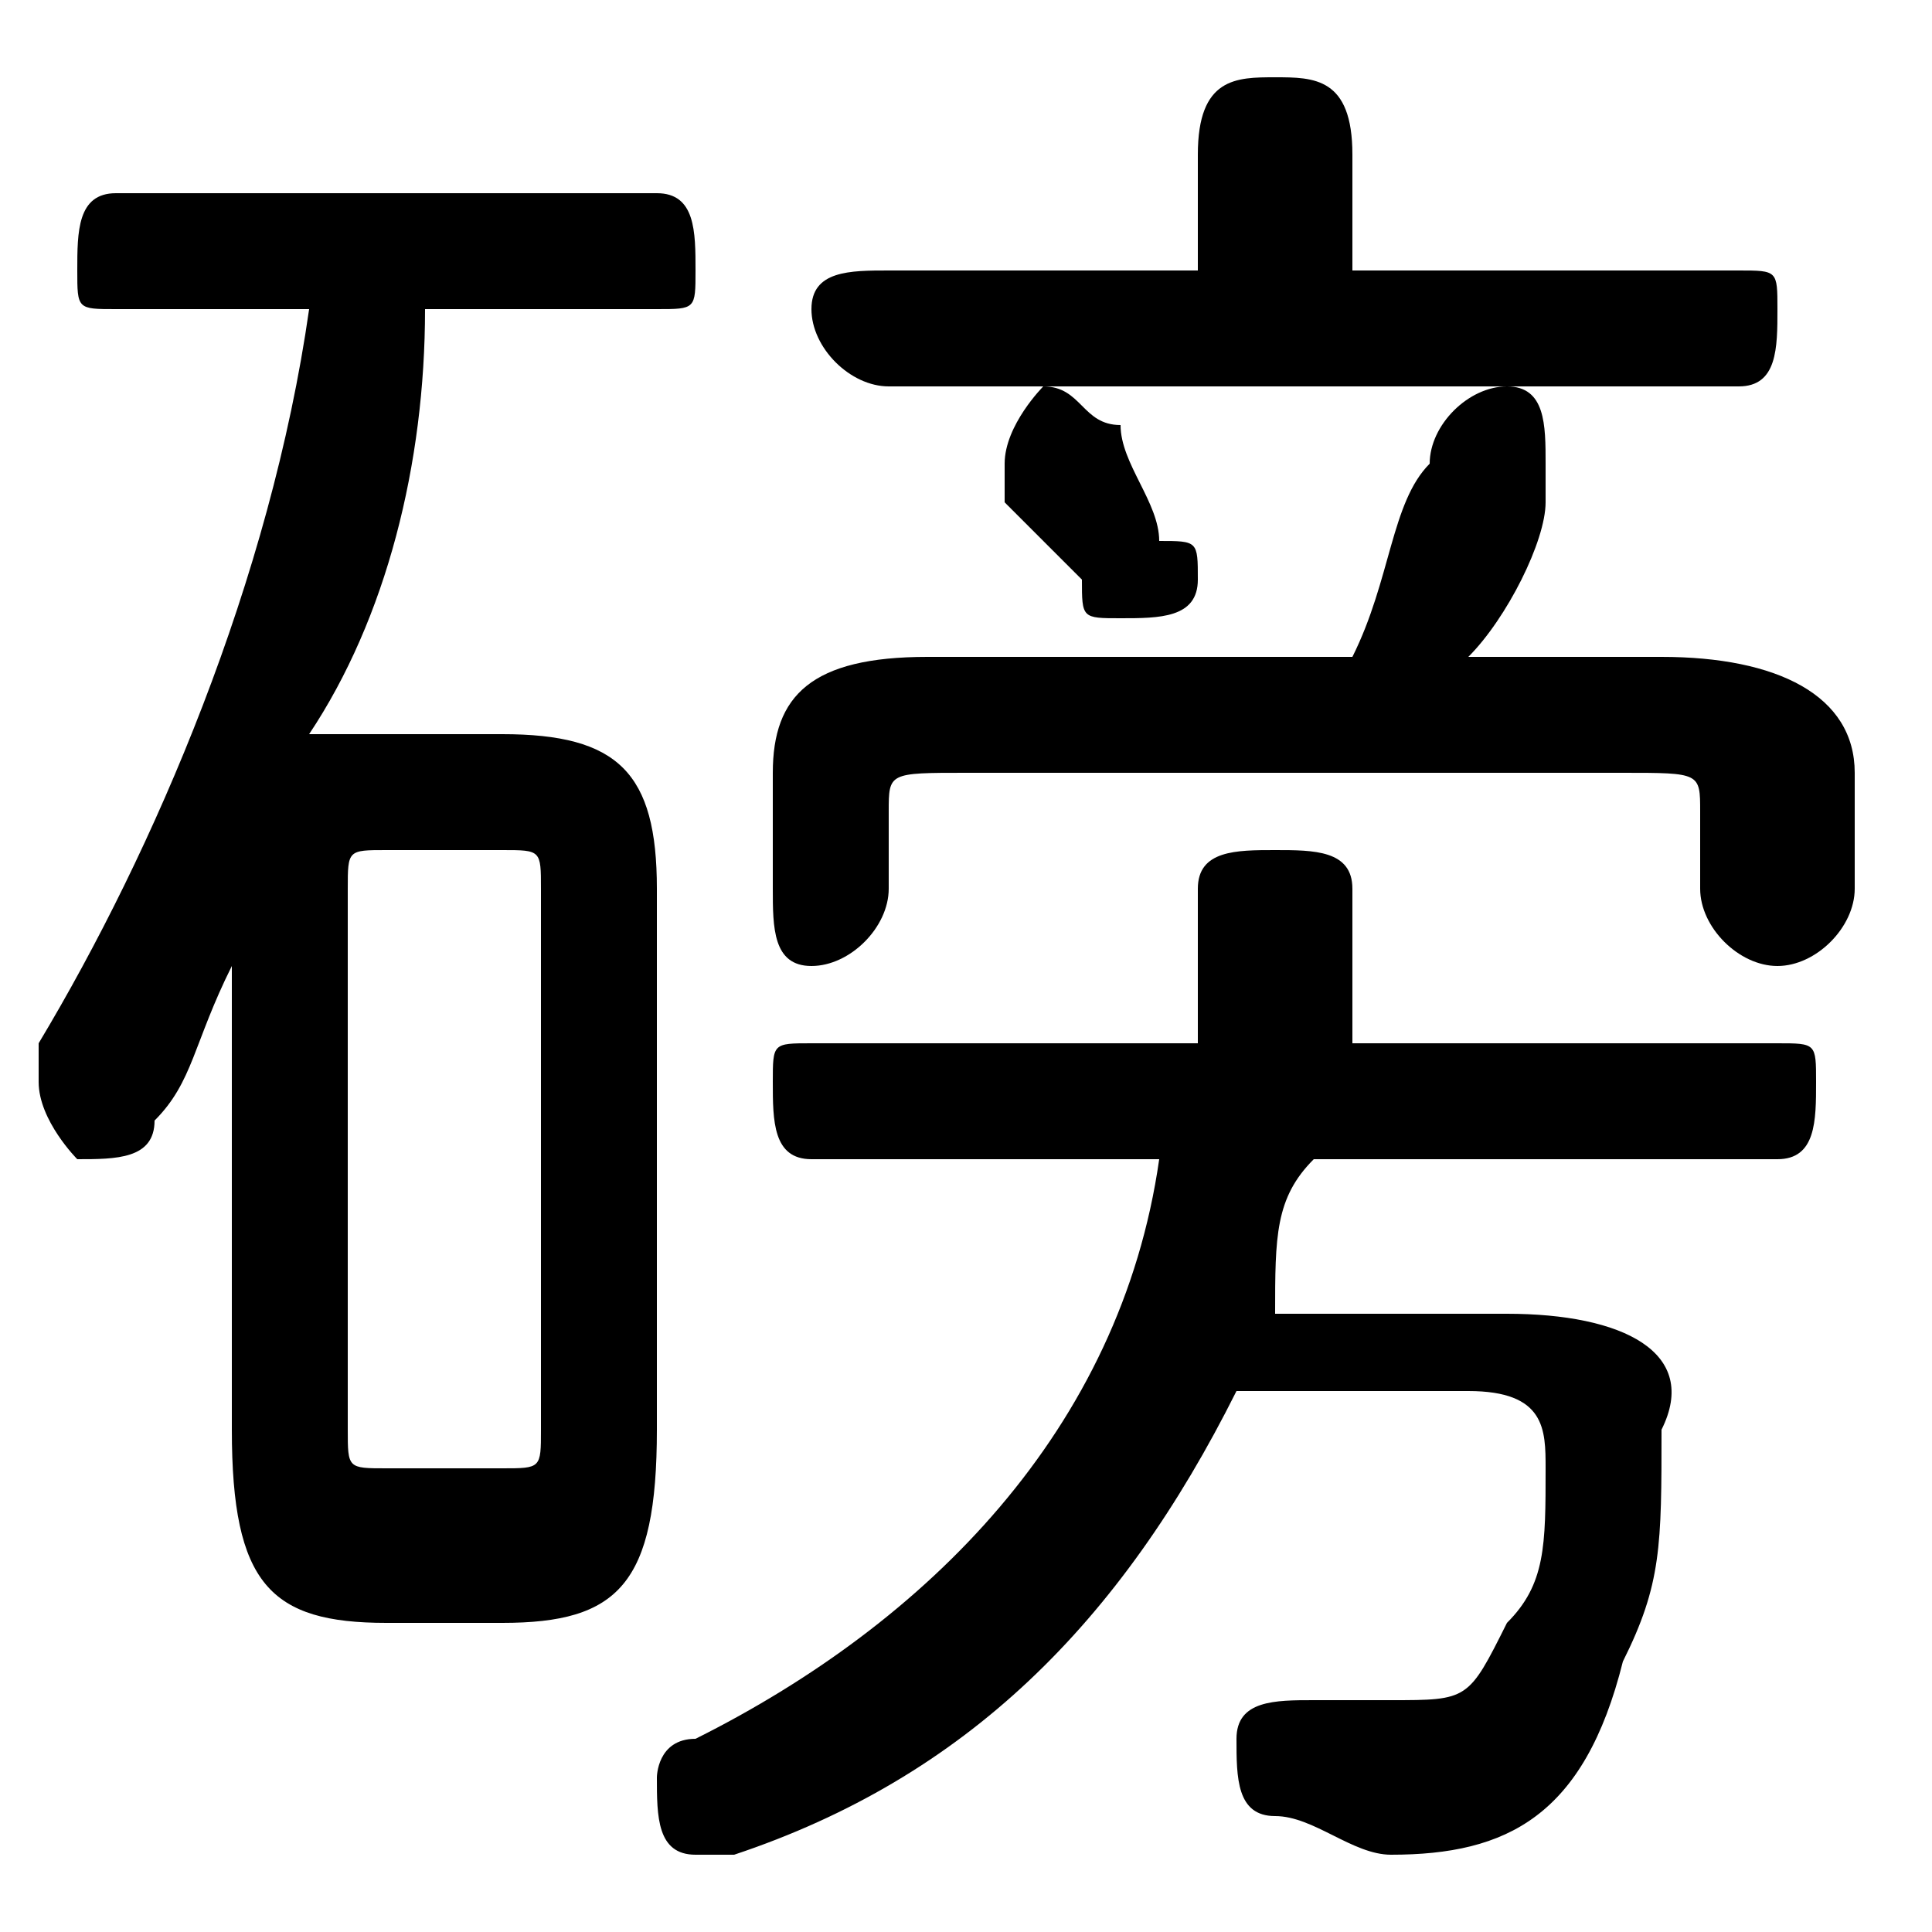 <svg xmlns="http://www.w3.org/2000/svg" viewBox="0 -44.0 50.0 50.0">
    <rect x="0" y="-44.0" width="50.0" height="50.0" fill="#808080" stroke="none"/>
    <g transform="scale(1, -1)">
        <!-- ボディの枠 -->
        <rect x="0" y="-6.0" width="50.0" height="50.0"
            stroke="white" fill="white"/>
        <!-- グリフ座標系の原点 -->
        <circle cx="0" cy="0" r="5" fill="white"/>
        <!-- グリフのアウトライン -->
        <g style="fill:black;stroke:#000000;stroke-width:0;stroke-linecap:round;stroke-linejoin:round;">
        <path d="M 13.0 2.0 C 16.0 2.0 17.0 3.0 17.0 7.0 L 17.0 21.0 C 17.0 24.0 16.0 25.0 13.0 25.0 L 10.0 25.0 C 9.0 25.0 9.0 25.0 8.0 25.0 C 10.0 28.0 11.0 32.0 11.0 36.0 L 17.0 36.0 C 18.0 36.0 18.0 36.0 18.0 37.0 C 18.0 38.0 18.0 39.0 17.0 39.0 L 3.0 39.0 C 2.0 39.0 2.0 38.0 2.0 37.0 C 2.0 36.0 2.0 36.0 3.0 36.0 L 8.0 36.0 C 7.0 29.0 4.0 22.0 1.0 17.0 C 1.0 16.0 1.0 16.0 1.0 16.0 C 1.0 15.0 2.0 14.0 2.0 14.0 C 3.0 14.0 4.0 14.0 4.0 15.0 C 5.0 16.0 5.0 17.0 6.0 19.0 L 6.0 13.0 L 6.0 7.0 C 6.0 3.0 7.0 2.0 10.0 2.0 Z M 10.0 6.0 C 9.0 6.0 9.0 6.0 9.0 7.0 L 9.0 21.0 C 9.0 22.0 9.0 22.0 10.0 22.0 L 13.0 22.0 C 14.0 22.0 14.0 22.0 14.0 21.0 L 14.0 7.0 C 14.0 6.0 14.0 6.0 13.0 6.0 Z M 30.0 14.0 C 29.0 7.0 24.0 2.0 18.0 -1.0 C 17.0 -1.0 17.0 -2.0 17.0 -2.0 C 17.0 -3.0 17.0 -4.0 18.0 -4.0 C 18.0 -4.0 19.0 -4.0 19.0 -4.0 C 25.0 -2.0 29.0 2.0 32.0 8.0 L 38.0 8.0 C 40.0 8.0 40.0 7.0 40.0 6.0 C 40.0 4.0 40.0 3.0 39.0 2.0 C 38.0 0.0 38.0 -0.0 36.0 -0.0 C 36.0 -0.0 35.0 -0.0 34.0 0.0 C 33.0 0.0 32.0 -0.0 32.0 -1.0 C 32.0 -2.0 32.0 -3.0 33.0 -3.0 C 34.0 -3.0 35.0 -4.0 36.0 -4.0 C 39.0 -4.0 41.0 -3.0 42.0 1.0 C 43.0 3.0 43.0 4.0 43.0 7.0 C 44.0 9.0 42.0 10.0 39.0 10.0 L 33.0 10.0 C 33.0 12.0 33.0 13.0 34.0 14.0 L 46.0 14.0 C 47.0 14.0 47.0 15.0 47.0 16.0 C 47.0 17.0 47.0 17.0 46.0 17.0 L 35.0 17.0 L 35.0 21.0 C 35.0 22.0 34.0 22.0 33.0 22.0 C 32.0 22.0 31.0 22.0 31.0 21.0 L 31.0 17.0 L 21.0 17.0 C 20.0 17.0 20.0 17.0 20.0 16.0 C 20.0 15.0 20.0 14.0 21.0 14.0 Z M 35.0 37.0 L 35.0 40.0 C 35.0 42.0 34.0 42.0 33.0 42.0 C 32.0 42.0 31.0 42.0 31.0 40.0 L 31.0 37.0 L 23.0 37.0 C 22.0 37.0 21.0 37.0 21.0 36.0 C 21.0 35.0 22.0 34.0 23.0 34.0 L 45.0 34.0 C 46.0 34.0 46.0 35.0 46.0 36.0 C 46.0 37.0 46.0 37.0 45.0 37.0 Z M 38.0 27.0 C 39.0 28.0 40.0 30.0 40.0 31.0 C 40.0 31.0 40.0 32.0 40.0 32.0 C 40.0 33.0 40.0 34.0 39.0 34.0 C 38.0 34.0 37.0 33.0 37.0 32.0 C 36.0 31.0 36.0 29.0 35.0 27.0 L 24.0 27.0 C 21.0 27.0 20.0 26.0 20.0 24.0 L 20.0 21.0 C 20.0 20.0 20.0 19.0 21.0 19.0 C 22.0 19.0 23.0 20.0 23.0 21.0 L 23.0 23.0 C 23.0 24.0 23.0 24.0 25.0 24.0 L 42.0 24.0 C 44.0 24.0 44.0 24.0 44.0 23.0 L 44.0 21.0 C 44.0 20.0 45.0 19.0 46.0 19.0 C 47.0 19.0 48.0 20.0 48.0 21.0 L 48.0 24.0 C 48.0 26.0 46.0 27.0 43.0 27.0 Z M 29.0 33.0 C 28.0 33.0 28.0 34.0 27.0 34.0 C 27.0 34.0 26.0 33.0 26.0 32.0 C 26.0 32.0 26.0 32.0 26.0 31.0 C 27.0 30.0 27.0 30.0 28.0 29.0 C 28.0 28.0 28.0 28.0 29.0 28.0 C 30.0 28.0 31.0 28.0 31.0 29.0 C 31.0 30.0 31.0 30.0 30.0 30.0 C 30.0 31.0 29.0 32.0 29.0 33.0 Z"/>
    </g>
    </g>
</svg>
